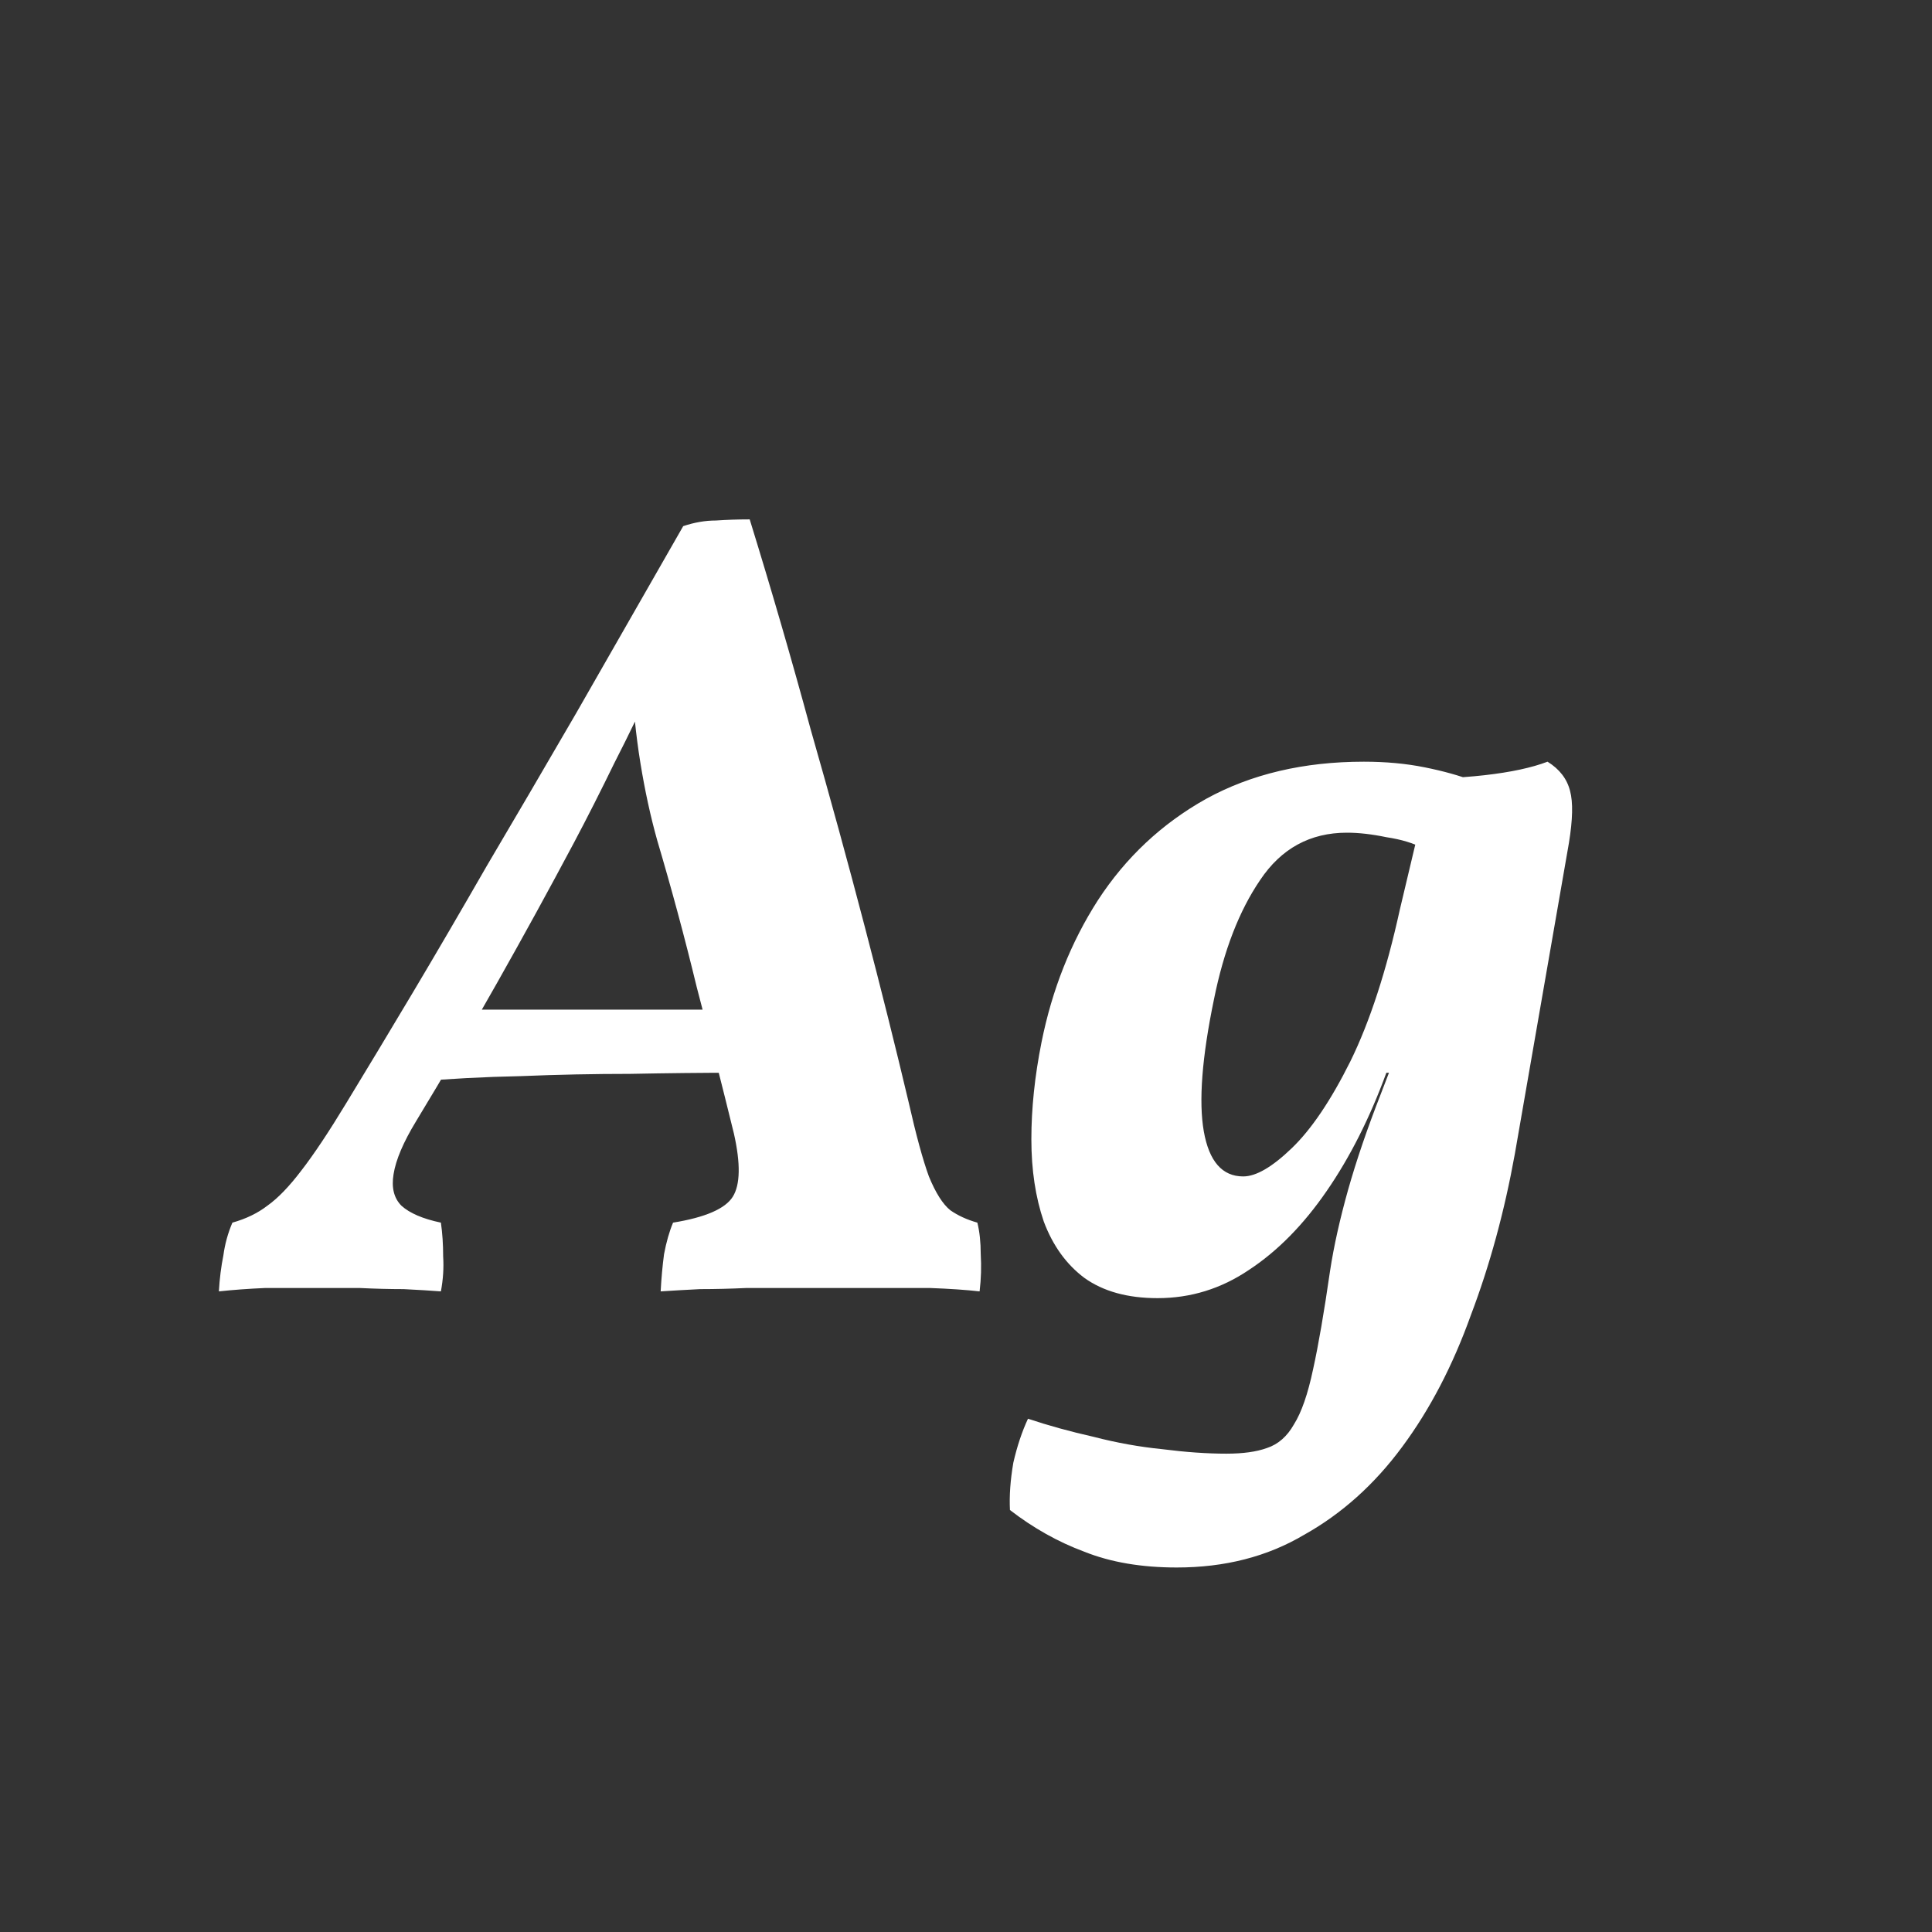 <svg width="24" height="24" viewBox="0 0 24 24" fill="none" xmlns="http://www.w3.org/2000/svg">
<rect x="0" y="0" width="24" height="24" fill="#333333" stroke="none"/>
<path d="M2.719 16.042C2.728 15.883 2.747 15.734 2.775 15.594C2.794 15.454 2.831 15.319 2.887 15.188C3.055 15.141 3.2 15.071 3.321 14.978C3.452 14.885 3.592 14.74 3.741 14.544C3.9 14.339 4.086 14.059 4.301 13.704C4.562 13.275 4.838 12.817 5.127 12.332C5.416 11.847 5.724 11.319 6.051 10.75C6.387 10.181 6.756 9.551 7.157 8.86C7.558 8.16 8.002 7.385 8.487 6.536C8.627 6.489 8.762 6.466 8.893 6.466C9.024 6.457 9.164 6.452 9.313 6.452C9.584 7.329 9.836 8.197 10.069 9.056C10.312 9.905 10.536 10.722 10.741 11.506C10.946 12.29 11.128 13.018 11.287 13.69C11.38 14.101 11.464 14.409 11.539 14.614C11.623 14.819 11.712 14.959 11.805 15.034C11.898 15.099 12.01 15.151 12.141 15.188C12.169 15.3 12.183 15.431 12.183 15.58C12.192 15.729 12.188 15.883 12.169 16.042C12.001 16.023 11.796 16.009 11.553 16C11.31 16 11.072 16 10.839 16C10.606 16 10.414 16 10.265 16C10.153 16 10.008 16 9.831 16C9.654 16 9.467 16 9.271 16C9.075 16.009 8.884 16.014 8.697 16.014C8.51 16.023 8.347 16.033 8.207 16.042C8.216 15.874 8.23 15.72 8.249 15.58C8.277 15.431 8.314 15.3 8.361 15.188C8.762 15.123 9.01 15.015 9.103 14.866C9.196 14.717 9.201 14.455 9.117 14.082C8.968 13.475 8.814 12.869 8.655 12.262C8.506 11.646 8.342 11.039 8.165 10.442C8.081 10.143 8.011 9.821 7.955 9.476C7.899 9.131 7.862 8.762 7.843 8.37H8.165C7.988 8.762 7.81 9.131 7.633 9.476C7.465 9.821 7.297 10.153 7.129 10.47C6.821 11.049 6.504 11.627 6.177 12.206C5.85 12.785 5.514 13.359 5.169 13.928C5.01 14.189 4.917 14.409 4.889 14.586C4.861 14.754 4.894 14.885 4.987 14.978C5.09 15.071 5.253 15.141 5.477 15.188C5.496 15.319 5.505 15.459 5.505 15.608C5.514 15.748 5.505 15.893 5.477 16.042C5.356 16.033 5.202 16.023 5.015 16.014C4.838 16.014 4.656 16.009 4.469 16C4.282 16 4.114 16 3.965 16C3.722 16 3.498 16 3.293 16C3.088 16.009 2.896 16.023 2.719 16.042ZM5.141 13.438L5.491 12.542H9.047L9.145 13.326C8.725 13.326 8.286 13.331 7.829 13.34C7.381 13.34 6.928 13.349 6.471 13.368C6.014 13.377 5.57 13.401 5.141 13.438ZM14.618 19.472C14.18 19.472 13.797 19.407 13.47 19.276C13.144 19.155 12.836 18.982 12.546 18.758C12.537 18.581 12.551 18.385 12.588 18.17C12.635 17.965 12.696 17.783 12.77 17.624C13.022 17.708 13.293 17.783 13.582 17.848C13.872 17.923 14.156 17.974 14.436 18.002C14.726 18.039 14.992 18.058 15.234 18.058C15.44 18.058 15.608 18.035 15.738 17.988C15.878 17.942 15.99 17.843 16.074 17.694C16.168 17.545 16.247 17.316 16.312 17.008C16.378 16.709 16.448 16.303 16.522 15.79C16.569 15.482 16.644 15.146 16.746 14.782C16.849 14.418 16.984 14.021 17.152 13.592L17.292 13.228L17.754 10.554L17.138 9.686C17.68 9.686 18.114 9.667 18.44 9.63C18.767 9.593 19.028 9.537 19.224 9.462C19.374 9.555 19.467 9.677 19.504 9.826C19.542 9.966 19.537 10.181 19.49 10.47L18.818 14.334C18.688 15.053 18.506 15.72 18.272 16.336C18.048 16.961 17.764 17.508 17.418 17.974C17.073 18.441 16.667 18.805 16.2 19.066C15.743 19.337 15.216 19.472 14.618 19.472ZM18.3 9.7L17.684 10.54C17.563 10.475 17.409 10.428 17.222 10.4C17.045 10.363 16.882 10.344 16.732 10.344C16.275 10.344 15.916 10.54 15.654 10.932C15.393 11.315 15.202 11.809 15.08 12.416C14.931 13.135 14.889 13.681 14.954 14.054C15.02 14.427 15.183 14.614 15.444 14.614C15.603 14.614 15.804 14.497 16.046 14.264C16.289 14.031 16.532 13.671 16.774 13.186C17.017 12.691 17.222 12.061 17.39 11.296L17.656 10.176L18.188 10.274L17.502 13.326H17.222C17.017 13.886 16.77 14.376 16.48 14.796C16.191 15.216 15.869 15.543 15.514 15.776C15.169 16.009 14.791 16.126 14.38 16.126C14.007 16.126 13.704 16.042 13.47 15.874C13.246 15.706 13.078 15.473 12.966 15.174C12.864 14.875 12.812 14.535 12.812 14.152C12.812 13.769 12.854 13.368 12.938 12.948C13.069 12.295 13.302 11.707 13.638 11.184C13.984 10.652 14.432 10.232 14.982 9.924C15.542 9.616 16.196 9.462 16.942 9.462C17.213 9.462 17.465 9.485 17.698 9.532C17.932 9.579 18.132 9.635 18.3 9.7Z" fill="white"/>
</svg>
